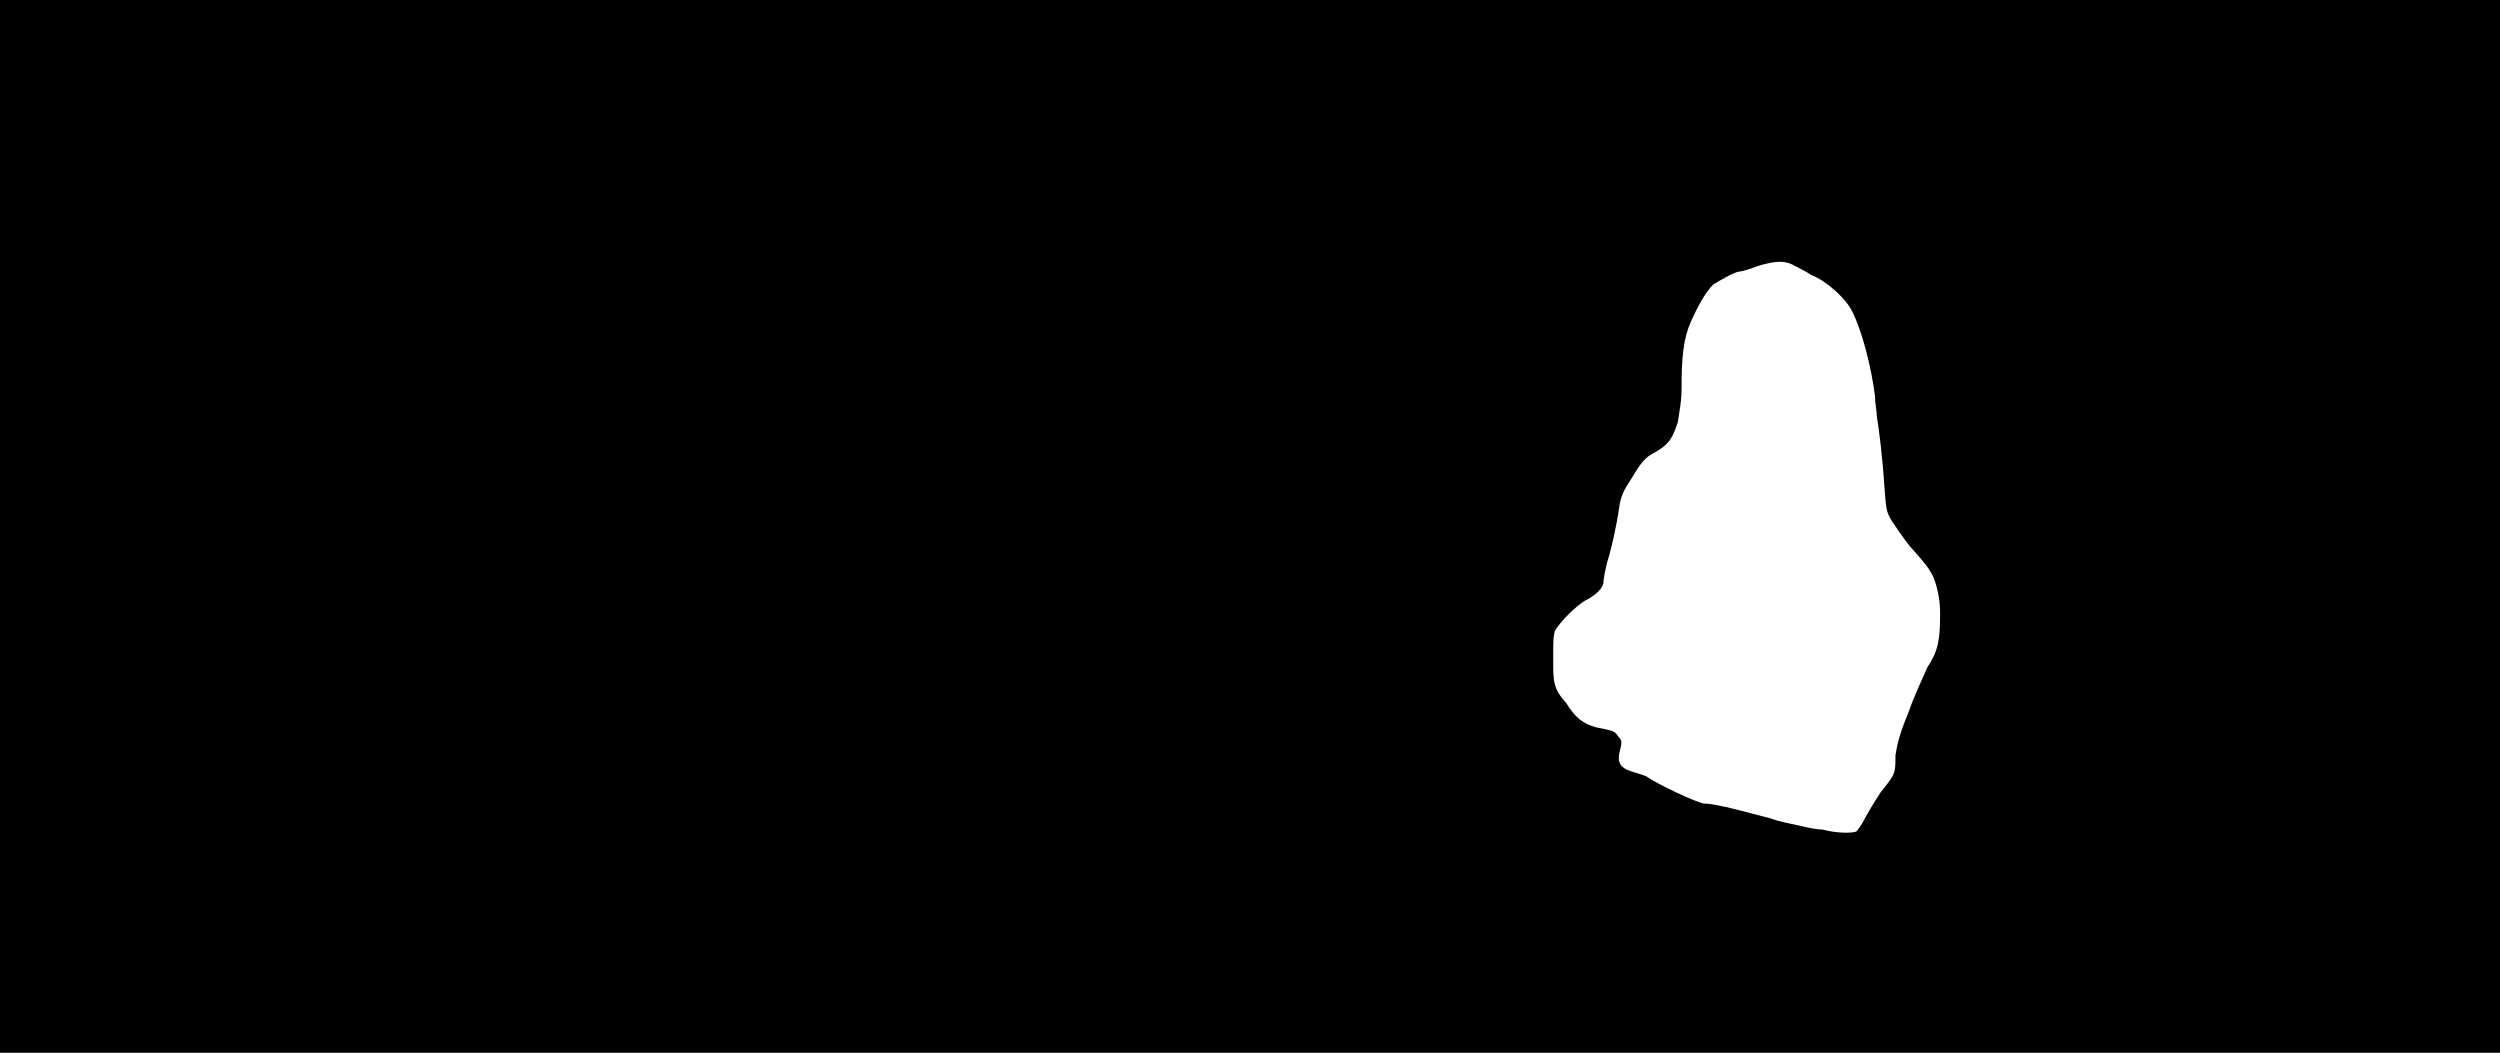 <svg xmlns="http://www.w3.org/2000/svg" width="1344" height="566"><path d="M0 283V0h1344v566H0V283m998 164c1-1 3-4 4-6s5-9 9-15c8-10 8-10 8-20 1-6 2-11 7-23 3-9 8-19 10-24 6-9 7-15 7-29 0-7-1-11-2-15-2-7-4-10-14-21-4-5-8-11-10-14-3-5-3-6-4-19-1-16-3-31-4-37 0-3-1-7-1-11-2-16-7-35-12-45-3-7-14-17-22-20-3-2-7-4-9-5-5-3-10-3-20 0-5 2-9 3-10 3-2 0-11 5-14 7-4 4-8 11-12 20s-5 19-5 36c0 7-1 11-2 18-3 9-5 12-12 16-6 3-8 6-14 16-4 6-5 9-6 17-1 6-3 16-5 23-2 6-3 13-3 14 0 3-4 7-10 10-5 3-13 11-16 16-1 3-1 6-1 15 0 13 0 16 7 24 5 8 9 11 16 13 10 2 10 2 12 5 2 2 2 3 1 7-2 7 0 10 7 12 3 1 7 2 8 3 6 4 25 13 30 14 7 0 24 5 36 8 5 2 12 3 16 4s9 2 12 2c7 2 16 2 18 1z"/></svg>